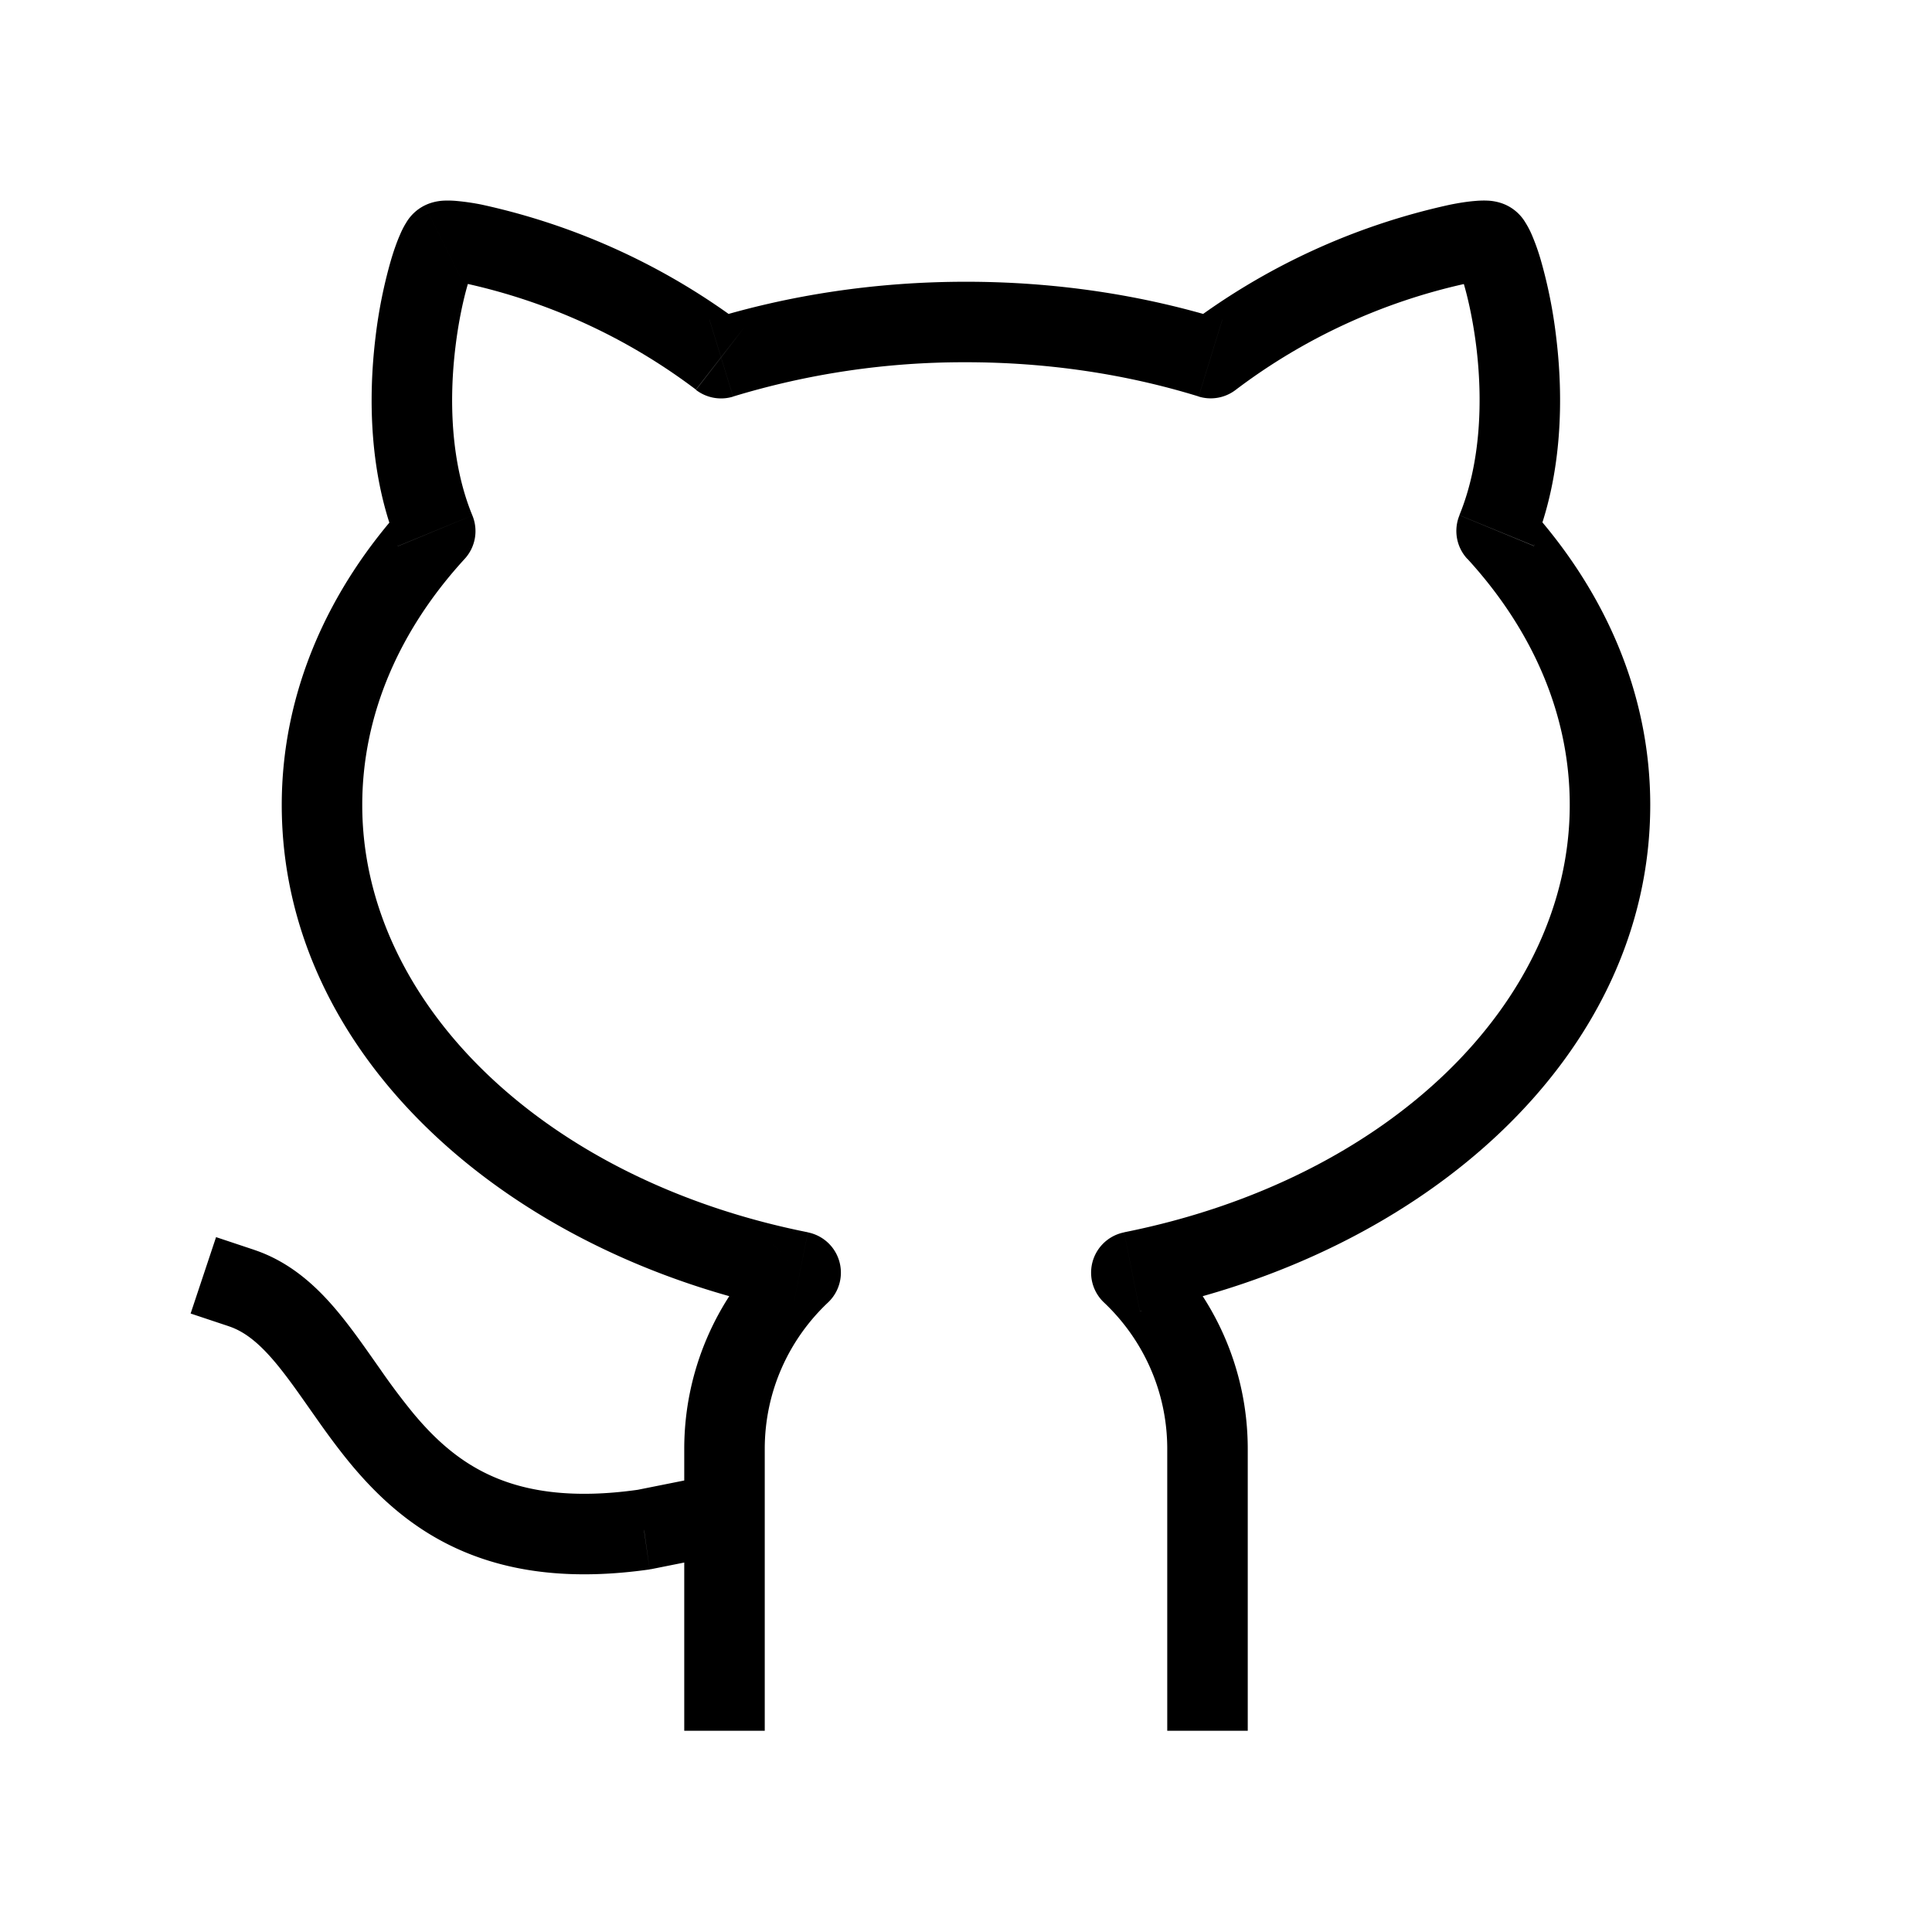 <svg xmlns="http://www.w3.org/2000/svg" width="24" height="24" viewBox="0 0 24 24" fill="none">
    <path fill="currentColor" d="m3.158 15.526-.474-.158-.316.949.474.158zM8 19l.07.495.014-.002.014-.002zM18.592 6.592l.463.19zM18.496 3l-.223.447zm.098 3.601-.368.338zM14.062 15.8l-.098-.49zm-.005.018-.343.363zM14.5 21v.5h1V21zm-6 0v.5h1V21zm1.443-5.183.343.363zm-.005-.018.098-.49zM5.403 6.605l-.368-.338zM5.5 3l.224.448zm-.095 3.594.463-.19zm3.546-2.147-.306.395zm.01.002.146.478zm6.076-.001-.147.478zm.01-.002.306.395zM2.841 16.475c.23.076.435.258.684.581.124.16.244.335.384.533.135.193.286.402.456.607.343.41.778.817 1.392 1.077.615.261 1.366.358 2.313.223l-.142-.99c-.803.114-1.365.023-1.78-.153-.418-.177-.733-.459-1.015-.798a8.324 8.324 0 0 1-.407-.542c-.13-.184-.268-.385-.41-.568-.281-.365-.639-.745-1.159-.919zm5.256 3.016 1-.2-.196-.98-1 .2zM19.055 6.78c.36-.878.367-1.855.276-2.595a6.007 6.007 0 0 0-.19-.952 2.708 2.708 0 0 0-.116-.325 1.083 1.083 0 0 0-.075-.142.551.551 0 0 0-.23-.214l-.447.895a.449.449 0 0 1-.166-.143c-.007-.01-.005-.01.004.01.017.038.042.105.07.203.057.192.118.467.158.79.08.653.06 1.436-.21 2.093zm1.445 3.22c0-1.406-.58-2.694-1.538-3.737l-.736.676c.816.89 1.274 1.943 1.274 3.06zm-6.34 6.289c3.546-.708 6.34-3.178 6.34-6.29h-1c0 2.447-2.244 4.652-5.536 5.309zM15.5 18c0-1.004-.424-1.91-1.1-2.547l-.686.727c.484.457.786 1.103.786 1.82zm0 3v-3h-1v3zm-7-3v3h1v-3zm1.1-2.547A3.492 3.492 0 0 0 8.5 18h1c0-.717.301-1.363.786-1.82zM3.5 10c0 3.111 2.794 5.581 6.34 6.289l.196-.981C6.744 14.652 4.5 12.447 4.5 10.001zm1.535-3.734C4.079 7.31 3.5 8.597 3.5 10.001h1c0-1.117.458-2.17 1.272-3.058zm.241-3.714a.551.551 0 0 0-.23.214c-.03.048-.055.098-.074.143-.04.09-.08.202-.116.325a6.003 6.003 0 0 0-.191.953c-.09.74-.084 1.718.278 2.597l.925-.381c-.271-.658-.29-1.441-.21-2.095.039-.323.1-.599.157-.79.029-.098.054-.166.07-.203.01-.02.011-.021.005-.011a.45.45 0 0 1-.166.143zm3.982 1.5a8.36 8.36 0 0 0-3.274-1.51 2.938 2.938 0 0 0-.316-.046 1.17 1.17 0 0 0-.144-.004c-.028.001-.137.005-.248.06l.448.895a.436.436 0 0 1-.157.044l.02.002c.04.003.11.012.205.03a7.362 7.362 0 0 1 2.853 1.317zM12 3.5c-1.125 0-2.201.166-3.187.47l.294.956A9.832 9.832 0 0 1 12 4.5zm3.184.47C14.2 3.666 13.124 3.5 12 3.5v1c1.026 0 2.002.151 2.89.425zm3.536-1.418c-.111-.055-.22-.059-.247-.06-.05-.002-.1 0-.144.004-.091.007-.199.023-.317.047a8.36 8.36 0 0 0-3.272 1.508l.613.79a7.362 7.362 0 0 1 2.852-1.317c.095-.019.164-.028.205-.031l.02-.002a.437.437 0 0 1-.157-.044zM8.645 4.843c.13.1.302.133.462.084l-.294-.956a.49.49 0 0 1 .445.081zm-2.873 2.1a.51.51 0 0 0 .096-.54l-.925.382a.49.49 0 0 1 .092-.518zm4.514 9.237a.51.51 0 0 0-.25-.871l-.196.98a.49.49 0 0 1-.24-.836zM14.89 4.926a.51.51 0 0 0 .463-.085l-.613-.79a.49.49 0 0 1 .444-.08zm-.926 10.383a.51.51 0 0 0-.25.871l.686-.727a.49.49 0 0 1-.24.837zm4.166-8.908a.51.51 0 0 0 .096.54l.736-.677a.49.49 0 0 1 .093.518z"/>
</svg>